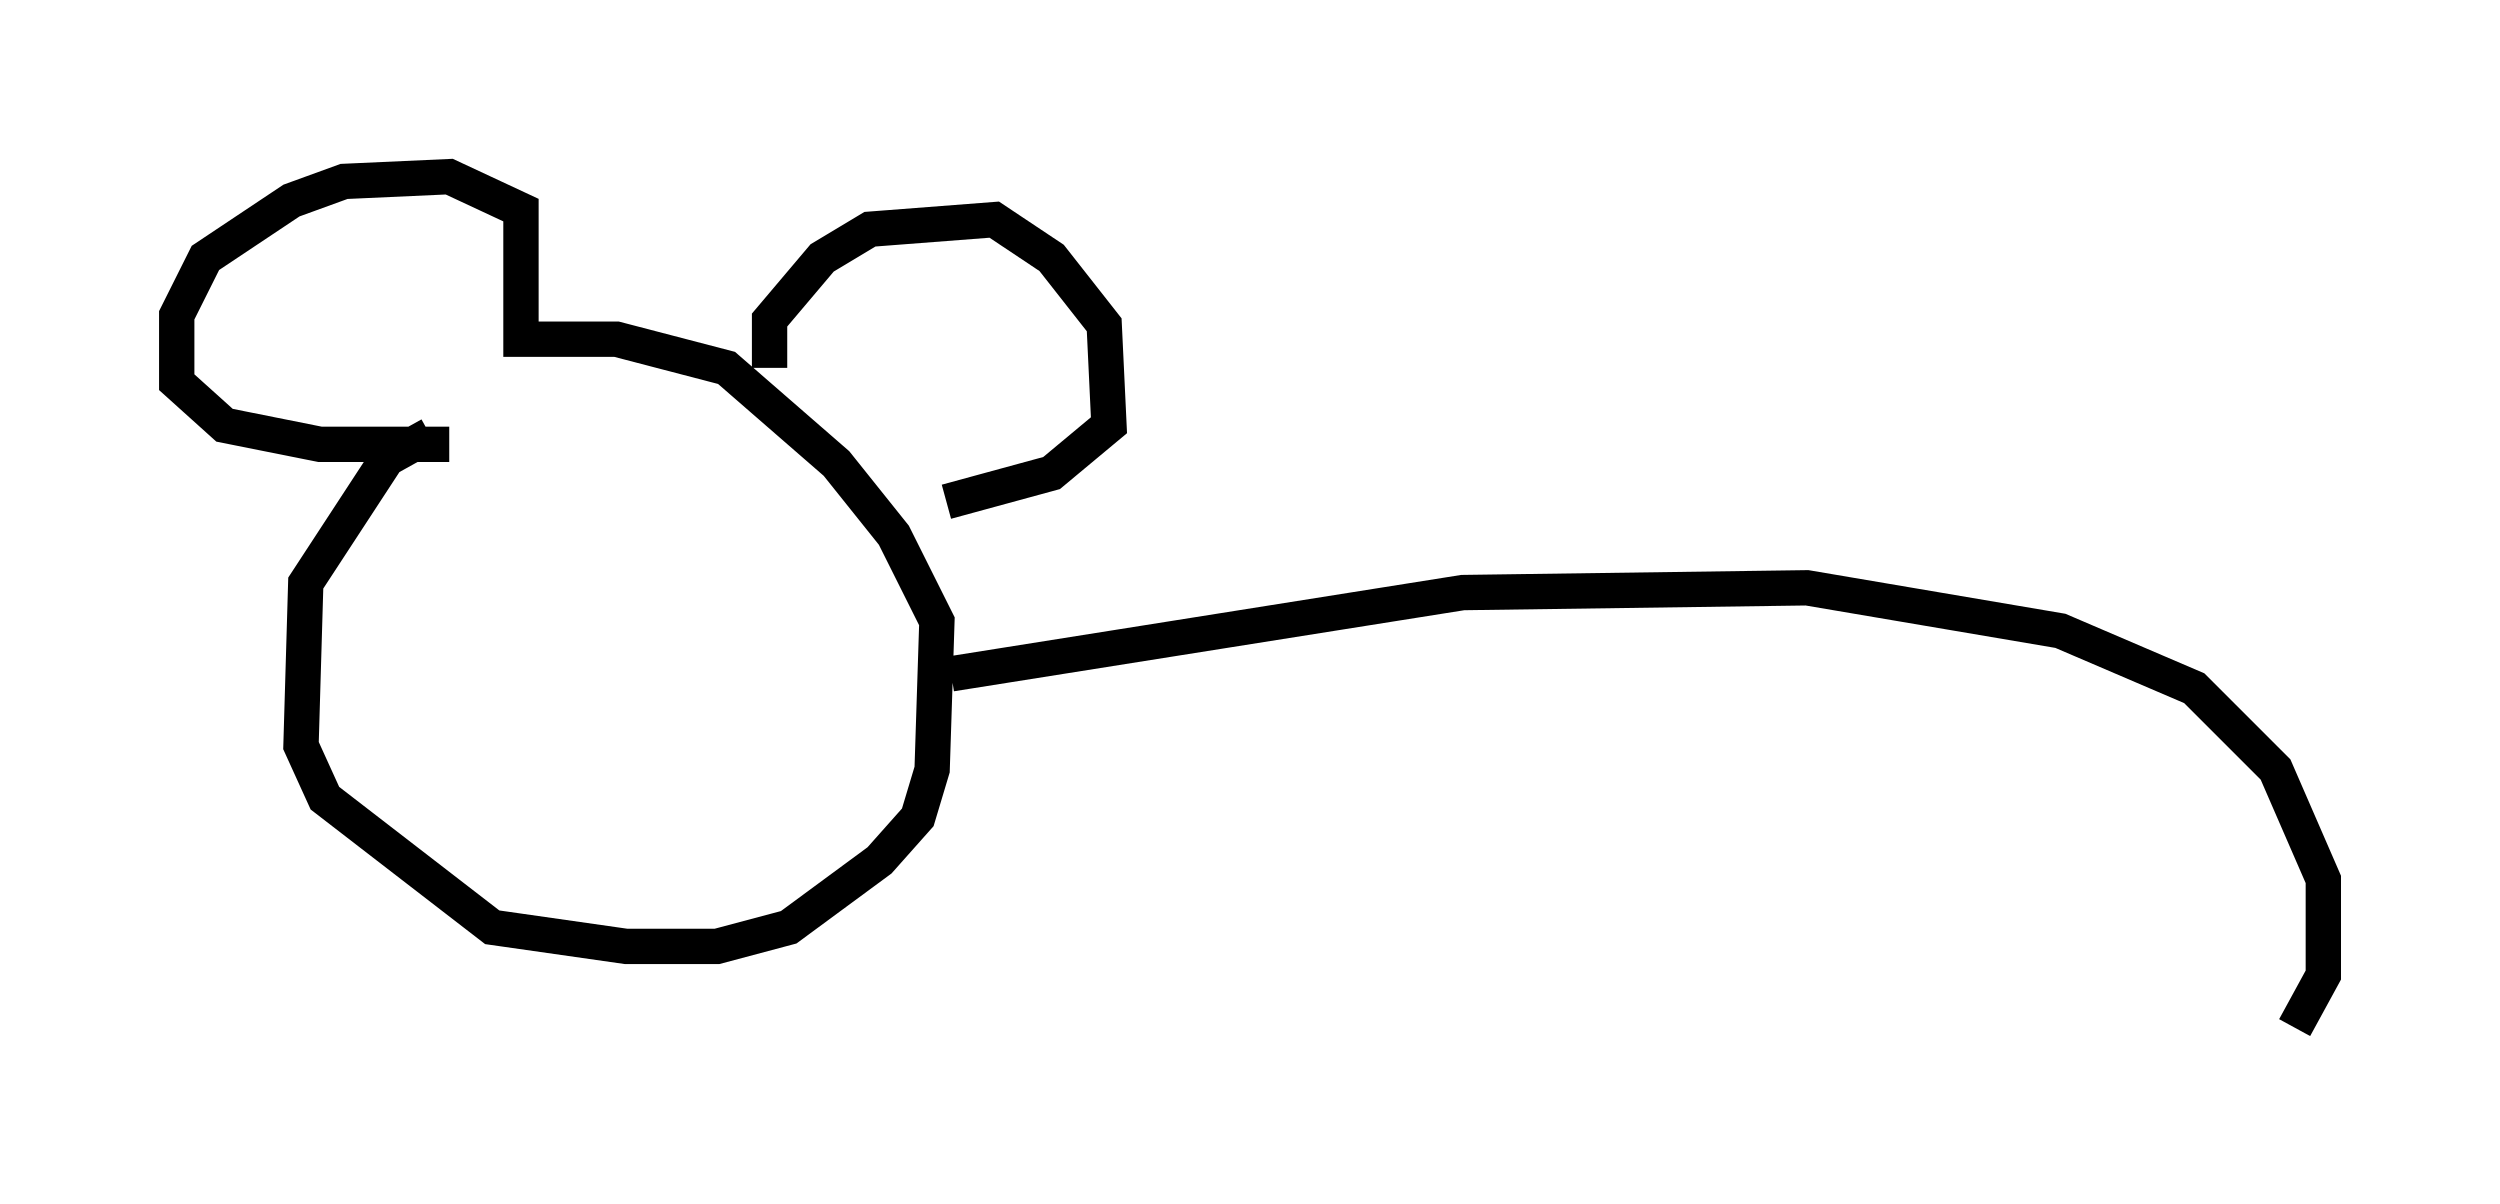 <?xml version="1.0" encoding="utf-8" ?>
<svg baseProfile="full" height="34.086" version="1.1" width="70.757" xmlns="http://www.w3.org/2000/svg" xmlns:ev="http://www.w3.org/2001/xml-events" xmlns:xlink="http://www.w3.org/1999/xlink"><defs /><rect fill="white" height="34.086" width="70.757" x="0" y="0" /><path d="M13.119, 12.442 m-0.947, -0.135 l-1.218, 0.677 -2.3, 3.518 l-0.135, 4.601 0.677, 1.488 l4.736, 3.654 3.789, 0.541 l2.571, 0.0 2.03, -0.541 l2.571, -1.894 1.083, -1.218 l0.406, -1.353 0.135, -4.195 l-1.218, -2.436 -1.624, -2.03 l-3.112, -2.706 -3.112, -0.812 l-2.706, 0.0 0.0, -3.654 l-2.03, -0.947 -2.977, 0.135 l-1.488, 0.541 -2.436, 1.624 l-0.812, 1.624 0.0, 1.894 l1.353, 1.218 2.706, 0.541 l3.654, 0.0 m9.066, -2.165 l0.0, -1.353 1.488, -1.759 l1.353, -0.812 3.518, -0.271 l1.624, 1.083 1.488, 1.894 l0.135, 2.842 -1.624, 1.353 l-2.977, 0.812 m0.135, 4.871 l14.479, -2.3 9.743, -0.135 l7.172, 1.218 3.789, 1.624 l2.3, 2.3 1.353, 3.112 l0.0, 2.706 -0.812, 1.488 " fill="none" stroke="black" stroke-width="1" /></svg>